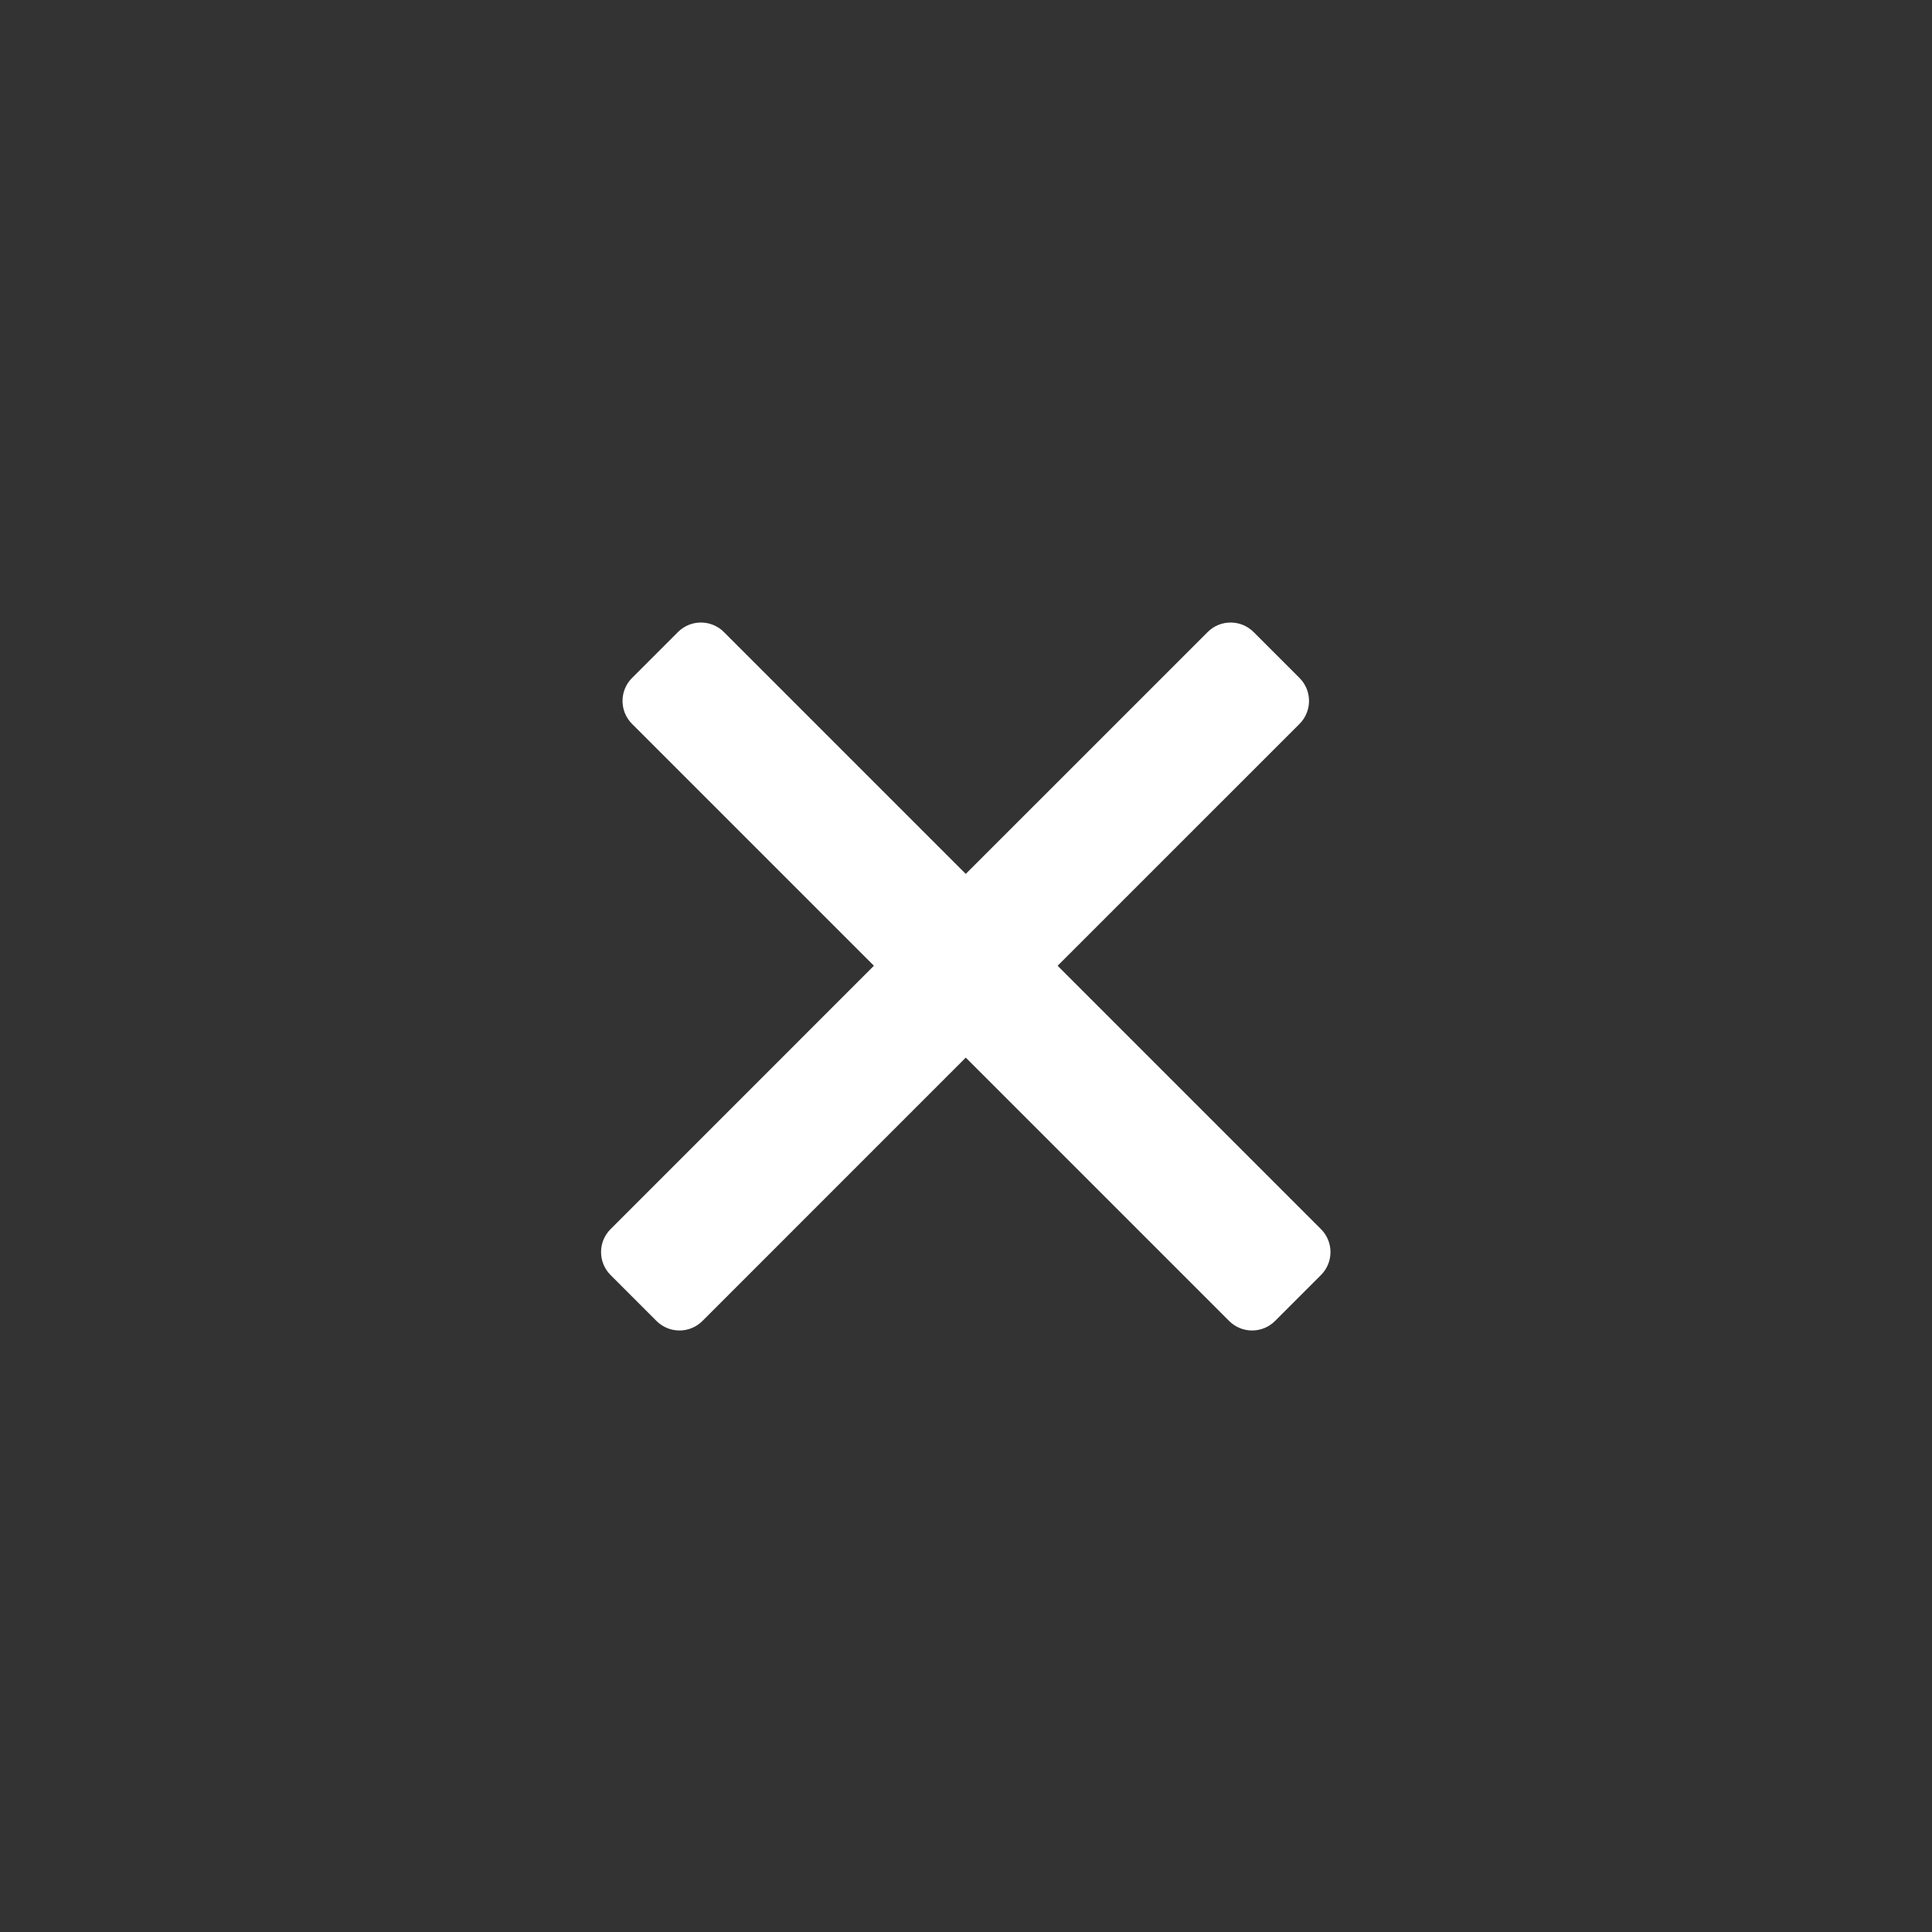 <svg xmlns="http://www.w3.org/2000/svg" viewBox="0 0 90 90">
  <rect x="0" y="0" width="90" height="90" fill="#333333" stroke="none"/>
  <path fill="#FFF" fill-rule="evenodd" d="M61.536,59.396 L59.396,61.536 C58.806,62.127 57.848,62.127 57.257,61.536 L44.989,49.268 L32.722,61.536 C32.131,62.127 31.173,62.127 30.582,61.536 L28.443,59.396 C27.852,58.806 27.852,57.848 28.443,57.257 L40.71,44.989 L29.443,33.722 C28.852,33.131 28.852,32.173 29.443,31.582 L31.582,29.443 C32.173,28.852 33.131,28.852 33.722,29.443 L44.989,40.71 L56.257,29.443 C56.848,28.852 57.806,28.852 58.397,29.443 L60.536,31.582 C61.127,32.173 61.127,33.131 60.536,33.722 L49.268,44.989 L61.536,57.257 C62.127,57.848 62.127,58.806 61.536,59.396 Z"/>
</svg>
